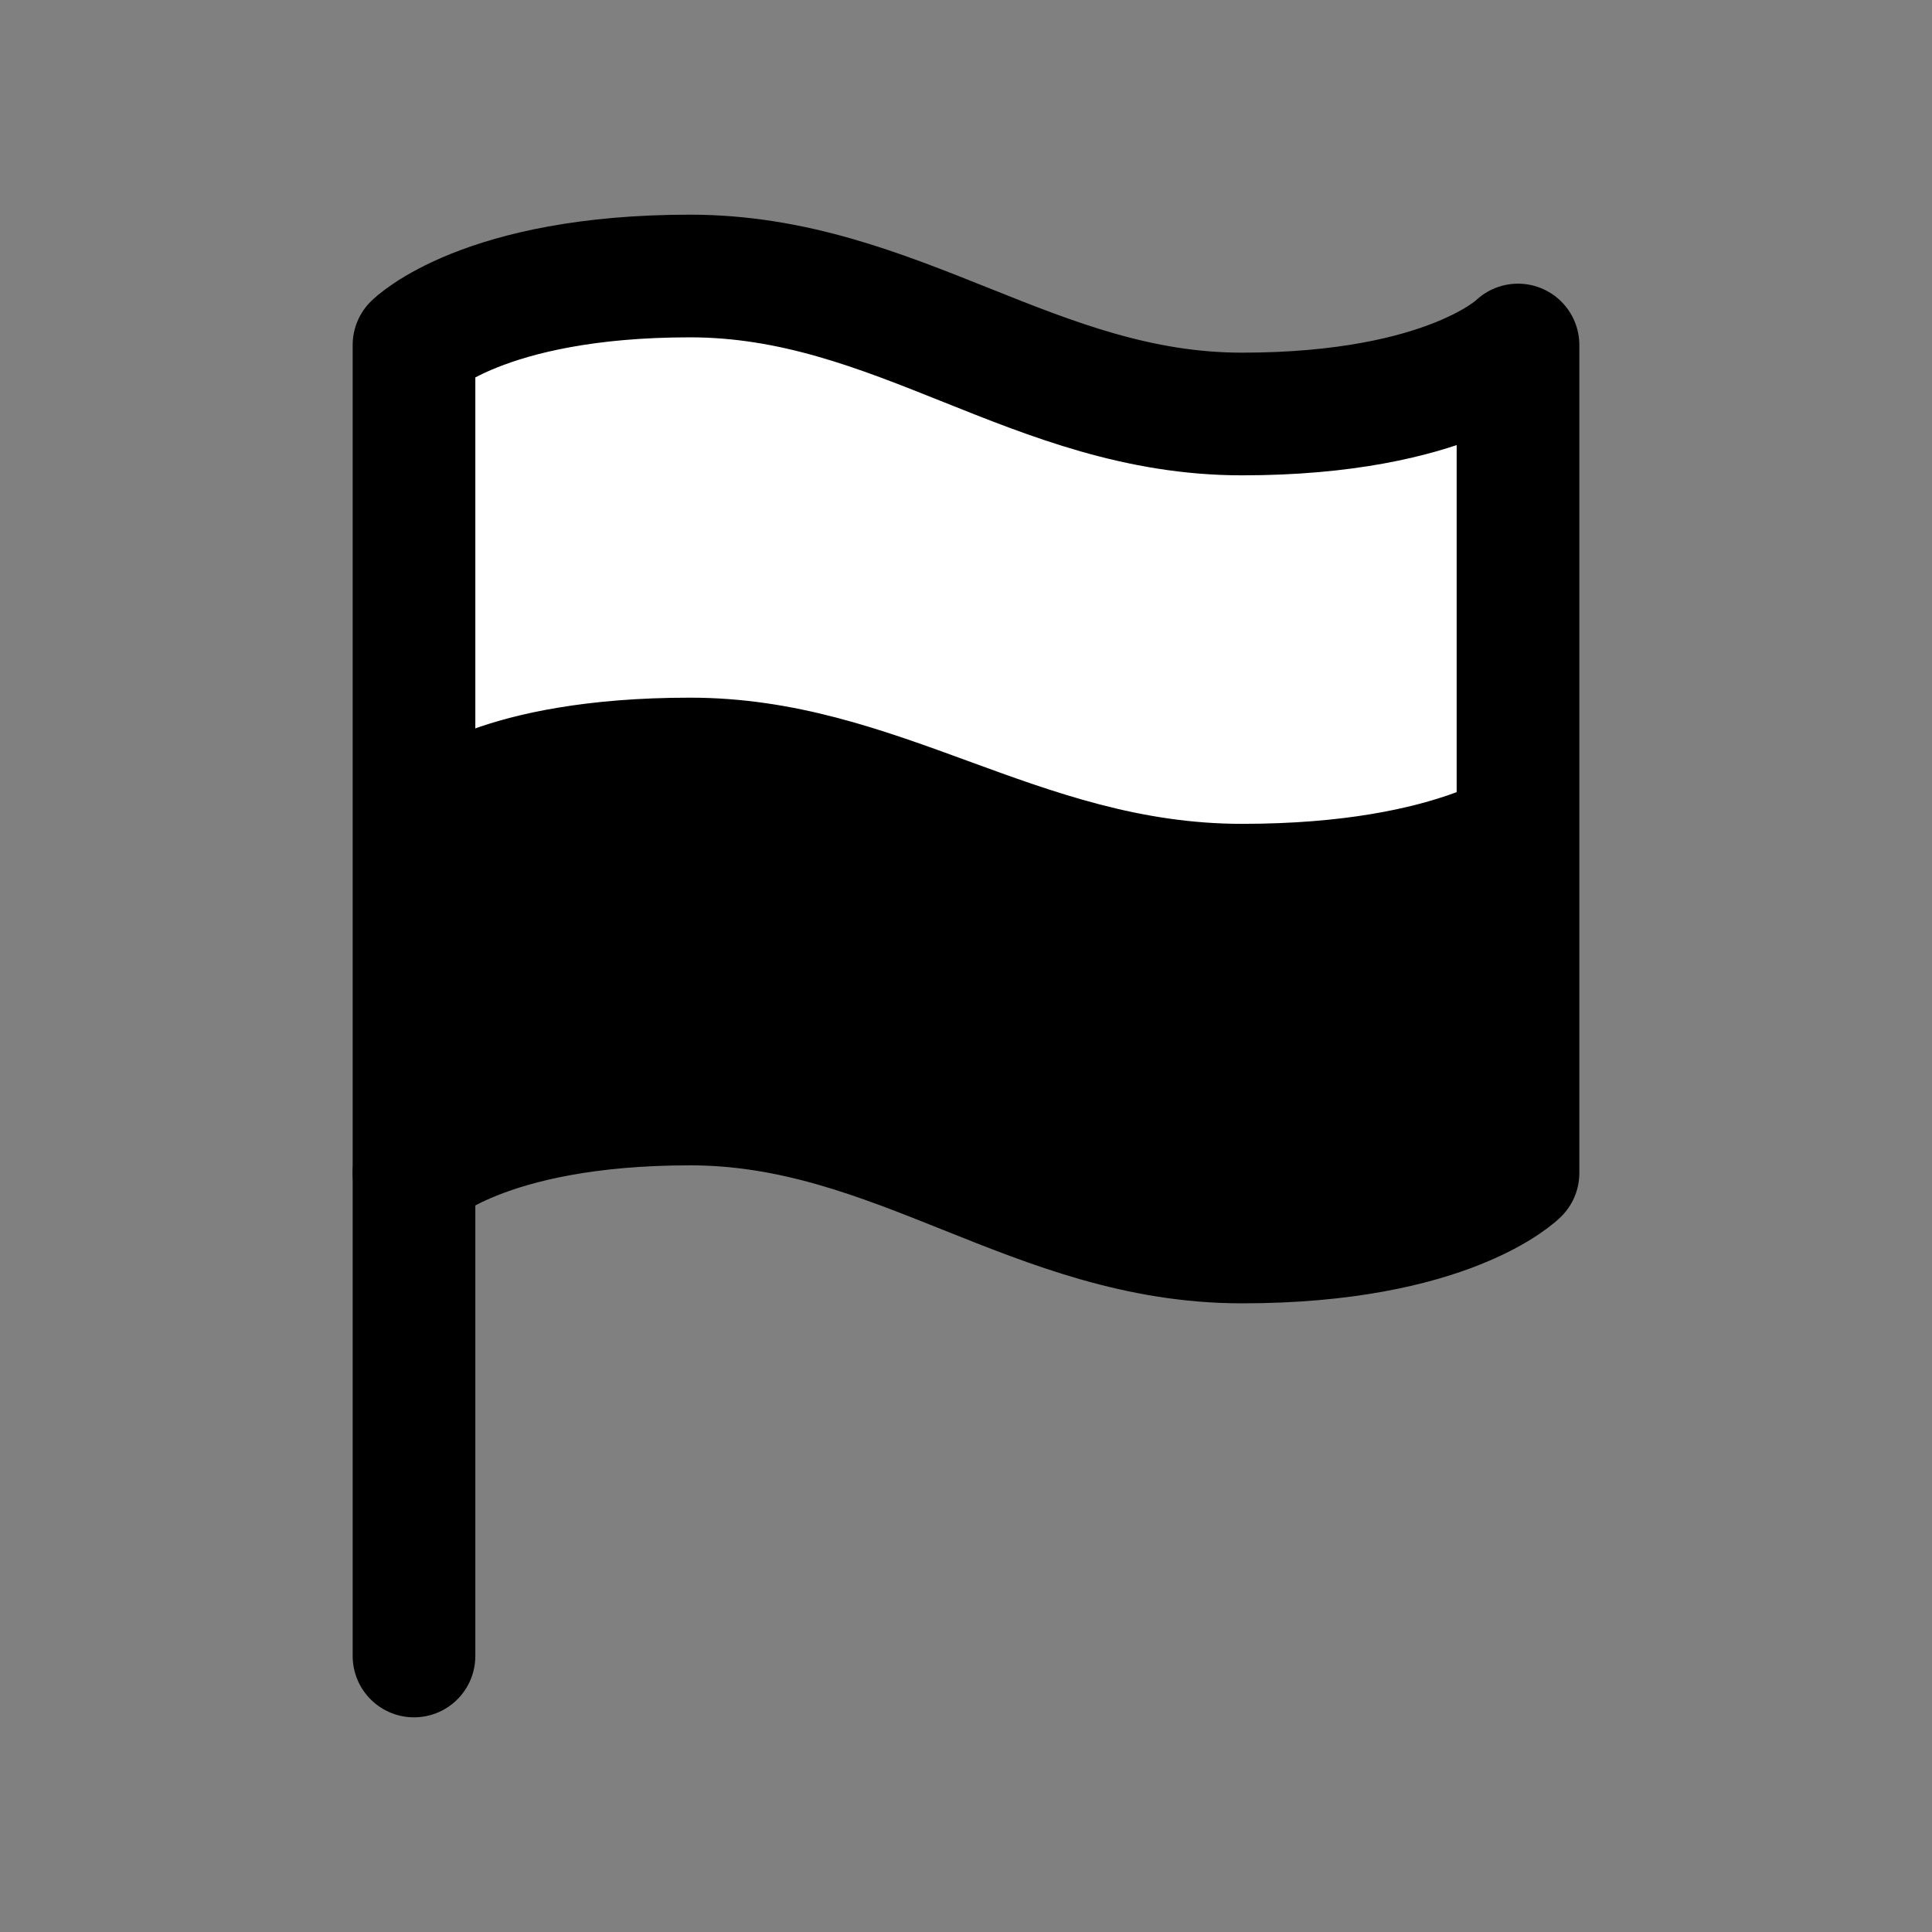 <svg width="126" height="126" viewBox="0 0 126 126" fill="none" xmlns="http://www.w3.org/2000/svg">
<rect x="0" y="0" width="126" height="126" fill="#808080" stroke="none"/>
<path d="M27 76.5C27 76.5 31.5 72 45 72C58.5 72 67.5 81 81 81C94.5 81 99 76.5 99 76.5V22.5C99 22.5 94.5 27 81 27C67.5 27 58.5 18 45 18C31.5 18 27 22.5 27 22.5V76.5Z" fill="white" stroke="black" stroke-width="8" stroke-linecap="round" stroke-linejoin="round"/>
<path d="M27 108V76.5" stroke="black" stroke-width="8" stroke-linecap="round" stroke-linejoin="round"/>
<path d="M81 54.229C94.5 54.229 99 50.114 99 50.114V78H70L59.5 72.971H27V50.114C27 50.114 31.5 46 45 46C58.5 46 67.5 54.229 81 54.229Z" fill="black" stroke="black" stroke-linecap="round" stroke-linejoin="round"/>
</svg>
